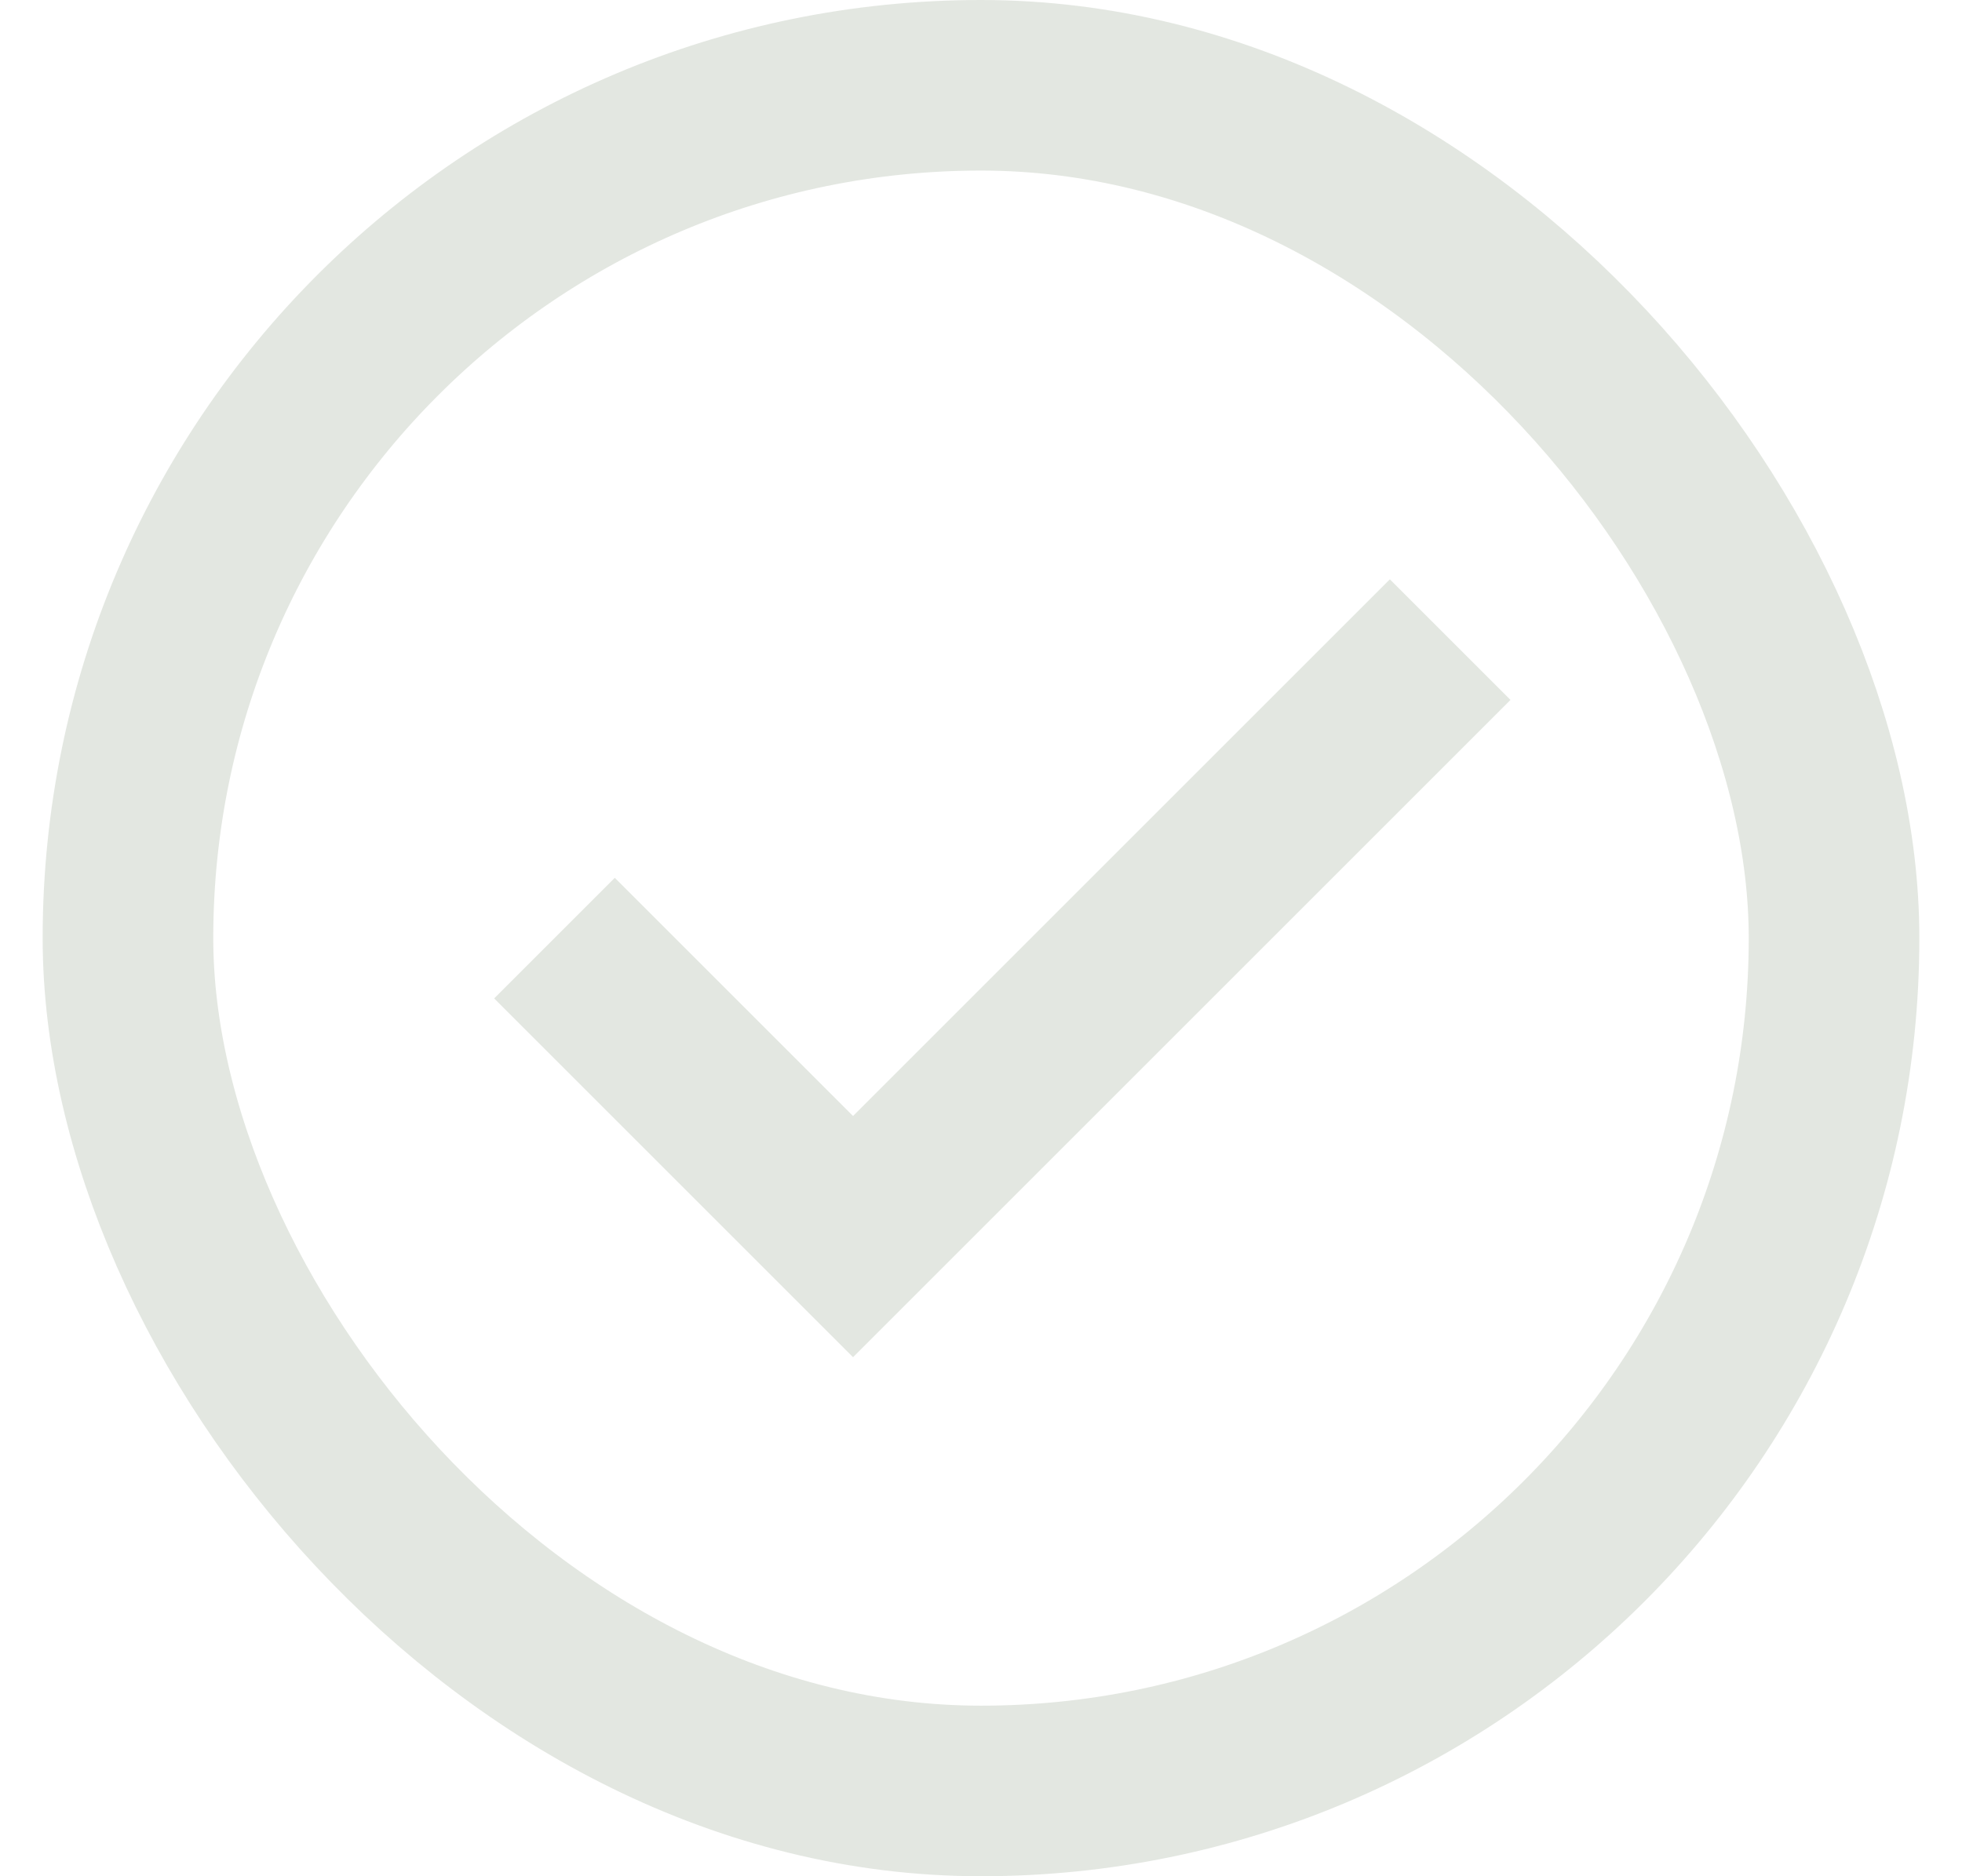 <svg width="23" height="22" viewBox="0 0 23 22" fill="none" xmlns="http://www.w3.org/2000/svg">
<g id="Checkboxes">
<rect x="1.5" y="1" width="20" height="20" rx="10" stroke="#163300" stroke-opacity="0.12" stroke-width="2"/>
<path id="Vector 1" d="M17 7.5L10 14.5L6.5 11" stroke="#163300" stroke-opacity="0.12" stroke-width="2"/>
</g>
</svg>
